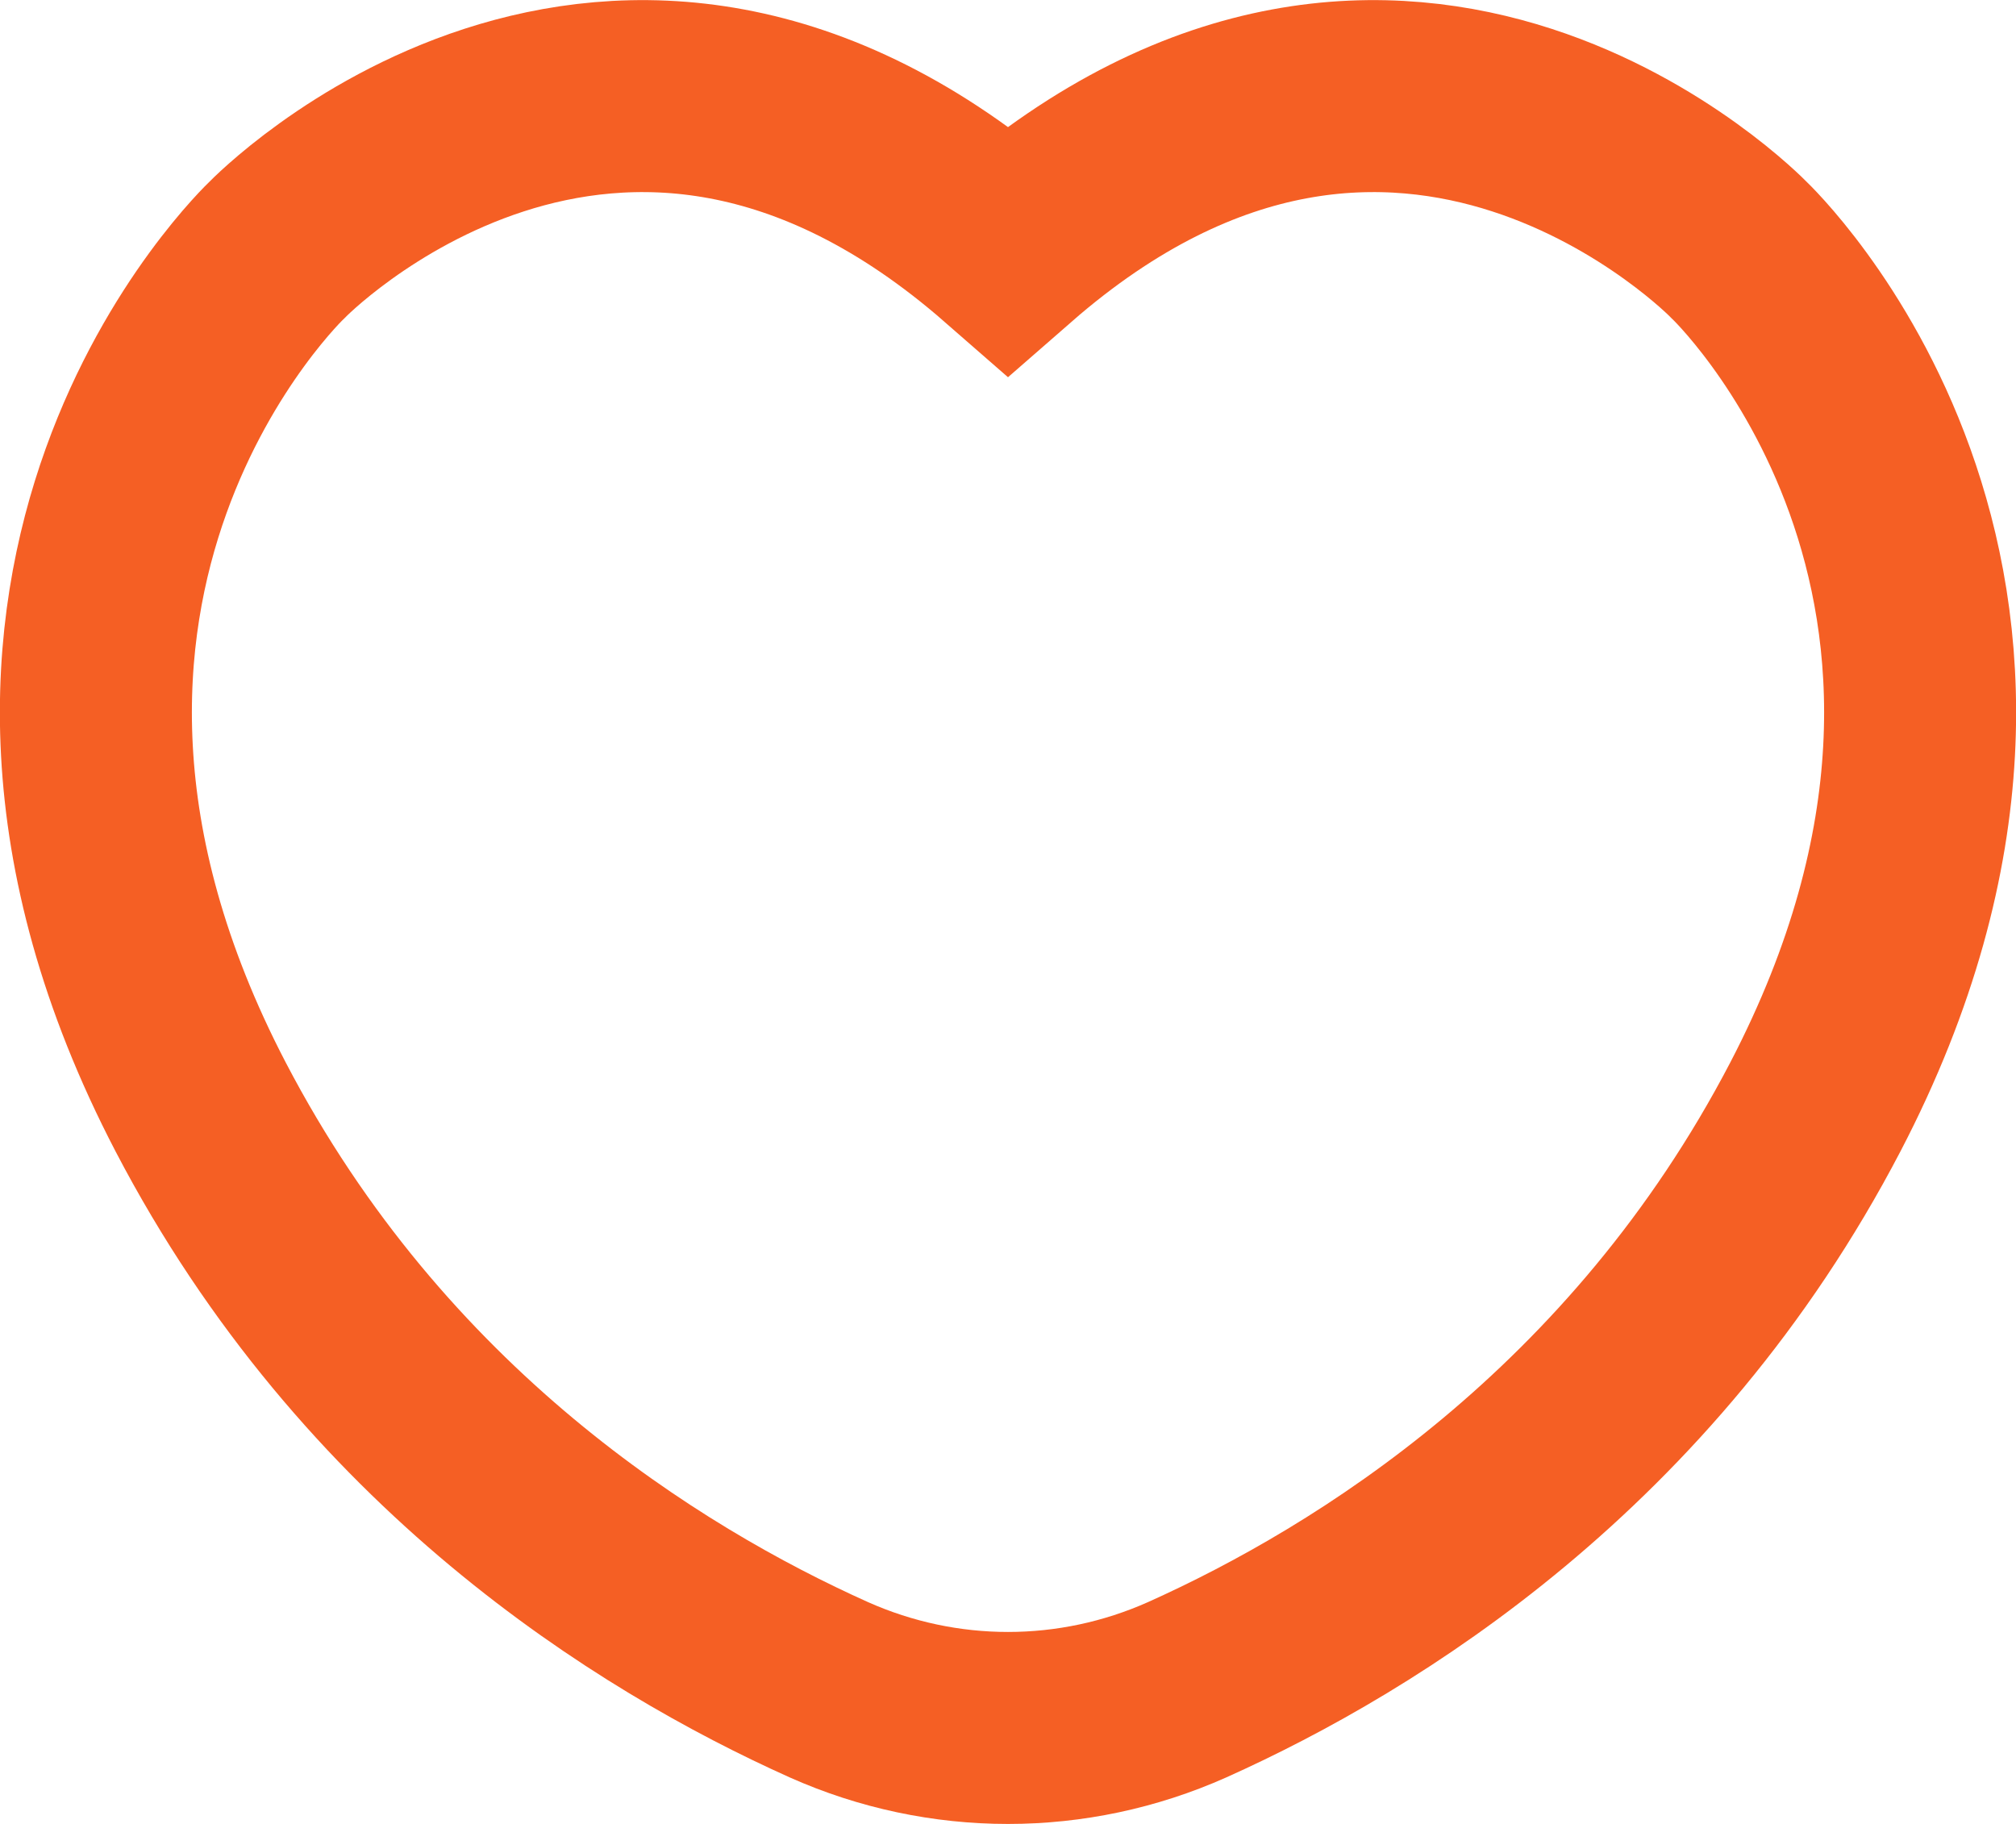 <?xml version="1.0" encoding="UTF-8"?>
<svg xmlns="http://www.w3.org/2000/svg" xmlns:xlink="http://www.w3.org/1999/xlink" width="21" height="19" viewBox="0 0 21 19">
<path fill="none" stroke-width="2" stroke-linecap="butt" stroke-linejoin="miter" stroke="rgb(96.078%, 37.254%, 14.117%)" stroke-opacity="1" stroke-miterlimit="10" d="M 17.113 1.602 C 17.113 1.602 13.625 -2 9.5 1.602 C 5.375 -2 1.887 1.602 1.887 1.602 C 1.887 1.602 -1.766 5.047 1.09 10.531 C 2.891 13.984 5.754 15.758 7.633 16.602 C 8.824 17.133 10.176 17.133 11.367 16.602 C 13.246 15.758 16.109 13.984 17.91 10.531 C 20.766 5.047 17.113 1.602 17.113 1.602 Z M 17.113 1.602 " transform="matrix(1, 0, 0, 1, 1, 1)"/>
</svg>
